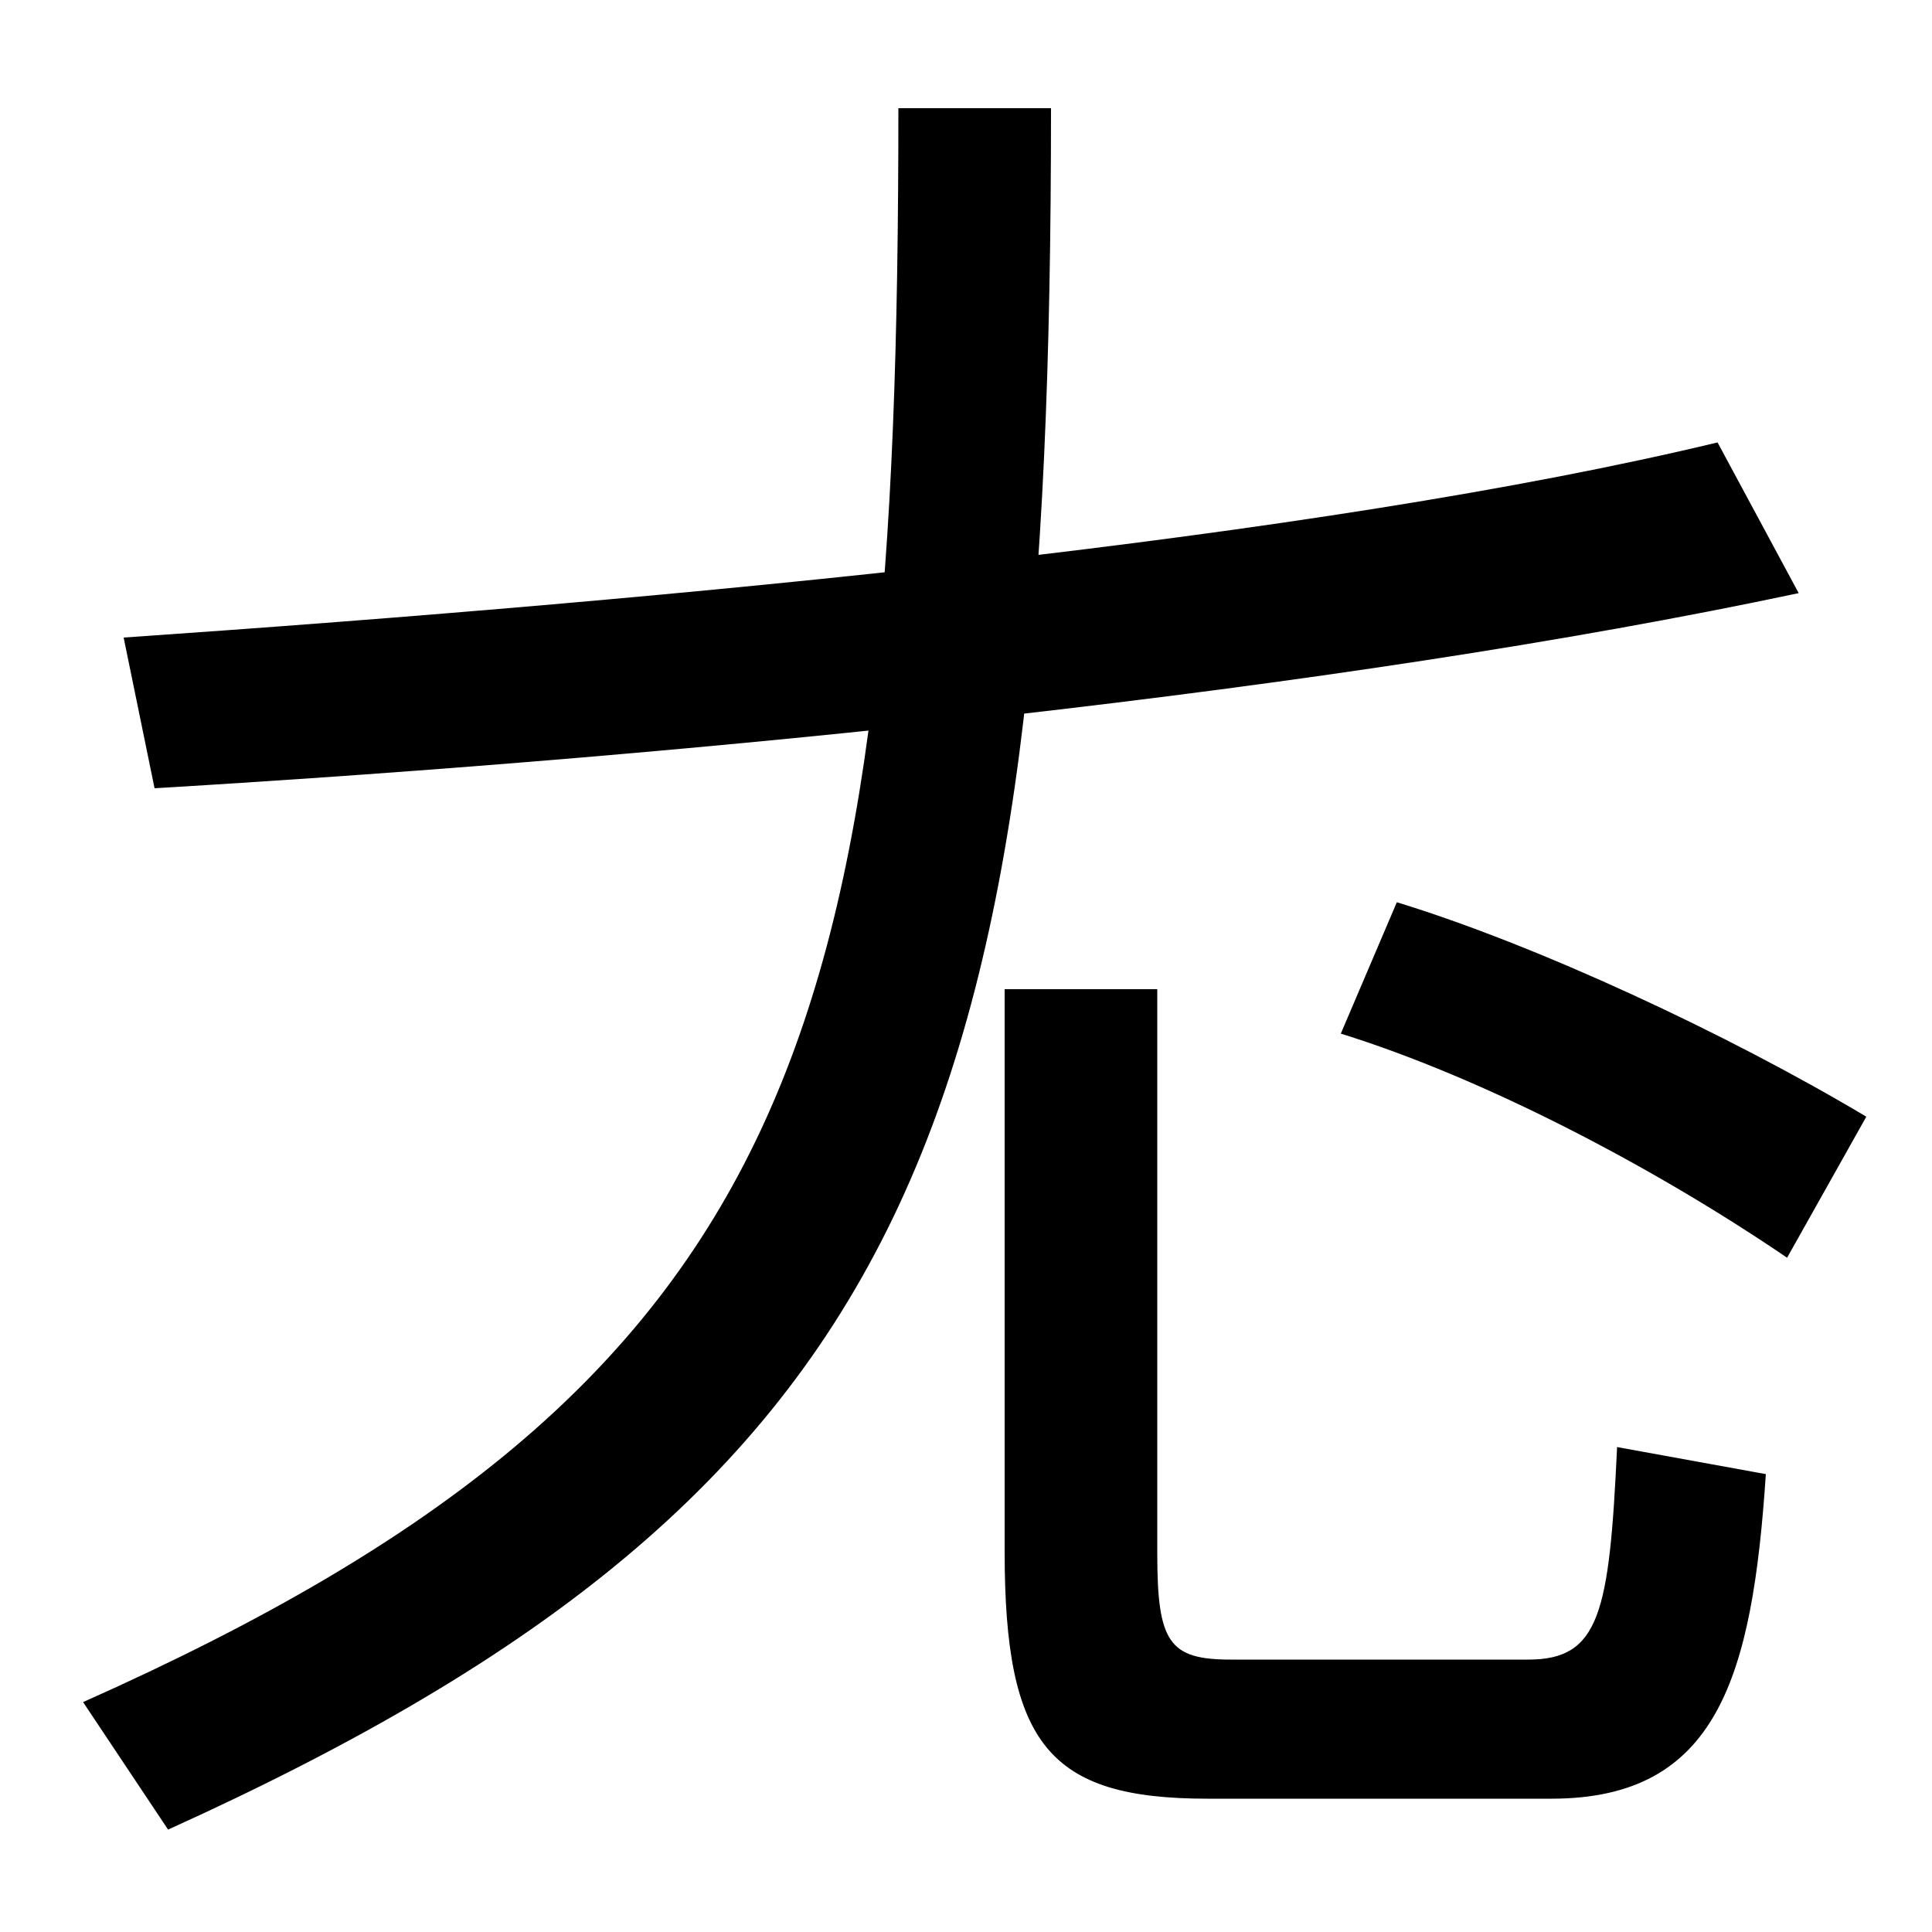 <svg xmlns="http://www.w3.org/2000/svg" width="1000" height="1000"><path d="M87 -67C478 110 544 303 544 824H465C465 348 416 165 43 -1ZM625 -51H803C889 -51 907 12 914 117L837 131C833 45 828 21 791 21H637C605 21 599 30 599 76V368H520V77C520 -23 543 -51 625 -51ZM80 472C365 489 691 522 931 573L889 651C681 601 354 570 64 550ZM925 229 966 302C894 345 795 391 723 413L694 345C768 322 856 276 925 229Z" transform="translate(0, 880) scale(1,-1)" /></svg>